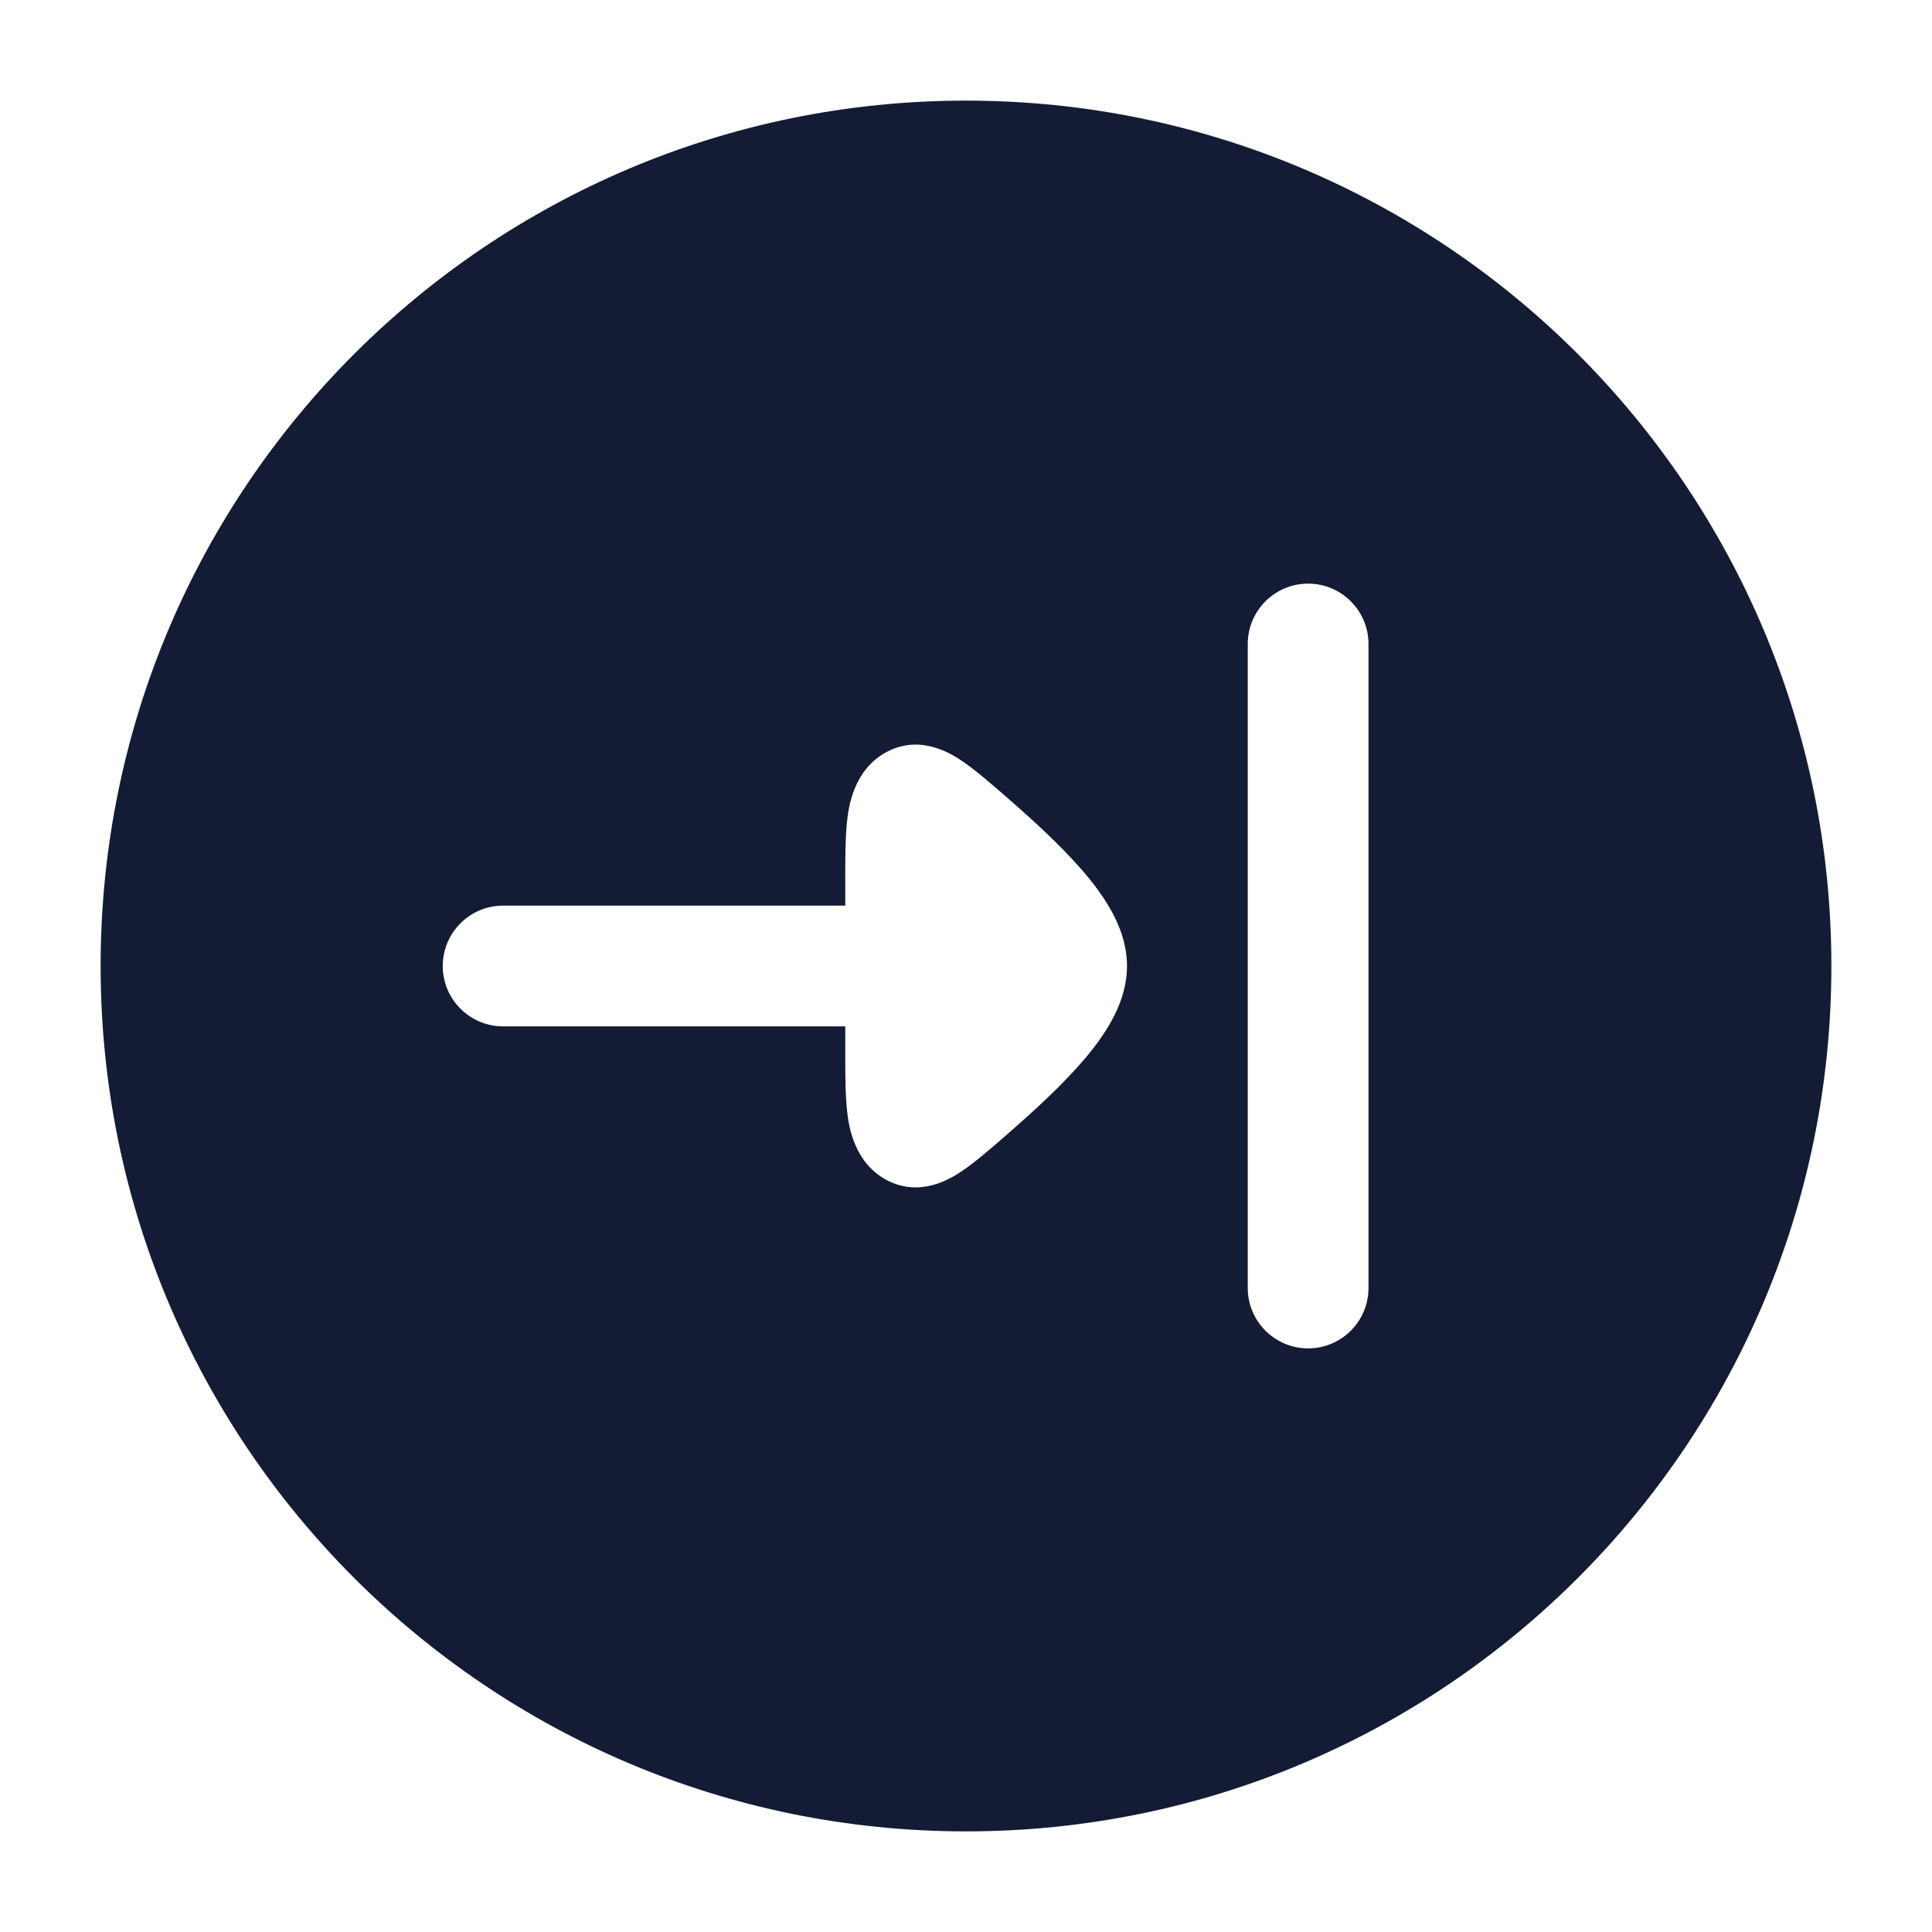 <svg width="24" height="24" viewBox="0 0 24 24" fill="none" xmlns="http://www.w3.org/2000/svg">
<path fill-rule="evenodd" clip-rule="evenodd" d="M1.25 12C1.25 17.937 6.063 22.75 12 22.75C17.937 22.75 22.75 17.937 22.75 12C22.75 6.063 17.937 1.25 12 1.25C6.063 1.25 1.25 6.063 1.25 12ZM5.5 12C5.5 11.586 5.836 11.25 6.25 11.25L10.5 11.25L10.5 10.939C10.5 10.665 10.5 10.397 10.524 10.189C10.542 10.026 10.604 9.554 11.022 9.337C11.441 9.12 11.82 9.365 11.949 9.452C12.113 9.562 12.307 9.731 12.505 9.903L12.533 9.928C12.835 10.191 13.17 10.497 13.434 10.8C13.566 10.951 13.696 11.12 13.797 11.299C13.891 11.466 14 11.711 14 12C14 12.289 13.891 12.534 13.797 12.701C13.696 12.88 13.566 13.049 13.434 13.2C13.17 13.503 12.835 13.809 12.533 14.072L12.505 14.097C12.307 14.269 12.113 14.438 11.949 14.548C11.82 14.634 11.441 14.88 11.022 14.663C10.604 14.446 10.542 13.974 10.524 13.811C10.5 13.603 10.5 13.335 10.5 13.061L10.5 12.75L6.25 12.75C5.836 12.75 5.5 12.414 5.5 12ZM16.25 7.25C16.664 7.25 17 7.586 17 8L17 16C17 16.414 16.664 16.75 16.25 16.75C15.836 16.75 15.5 16.414 15.5 16L15.5 8C15.5 7.586 15.836 7.25 16.25 7.25Z" fill="#141B34"/>
</svg>
